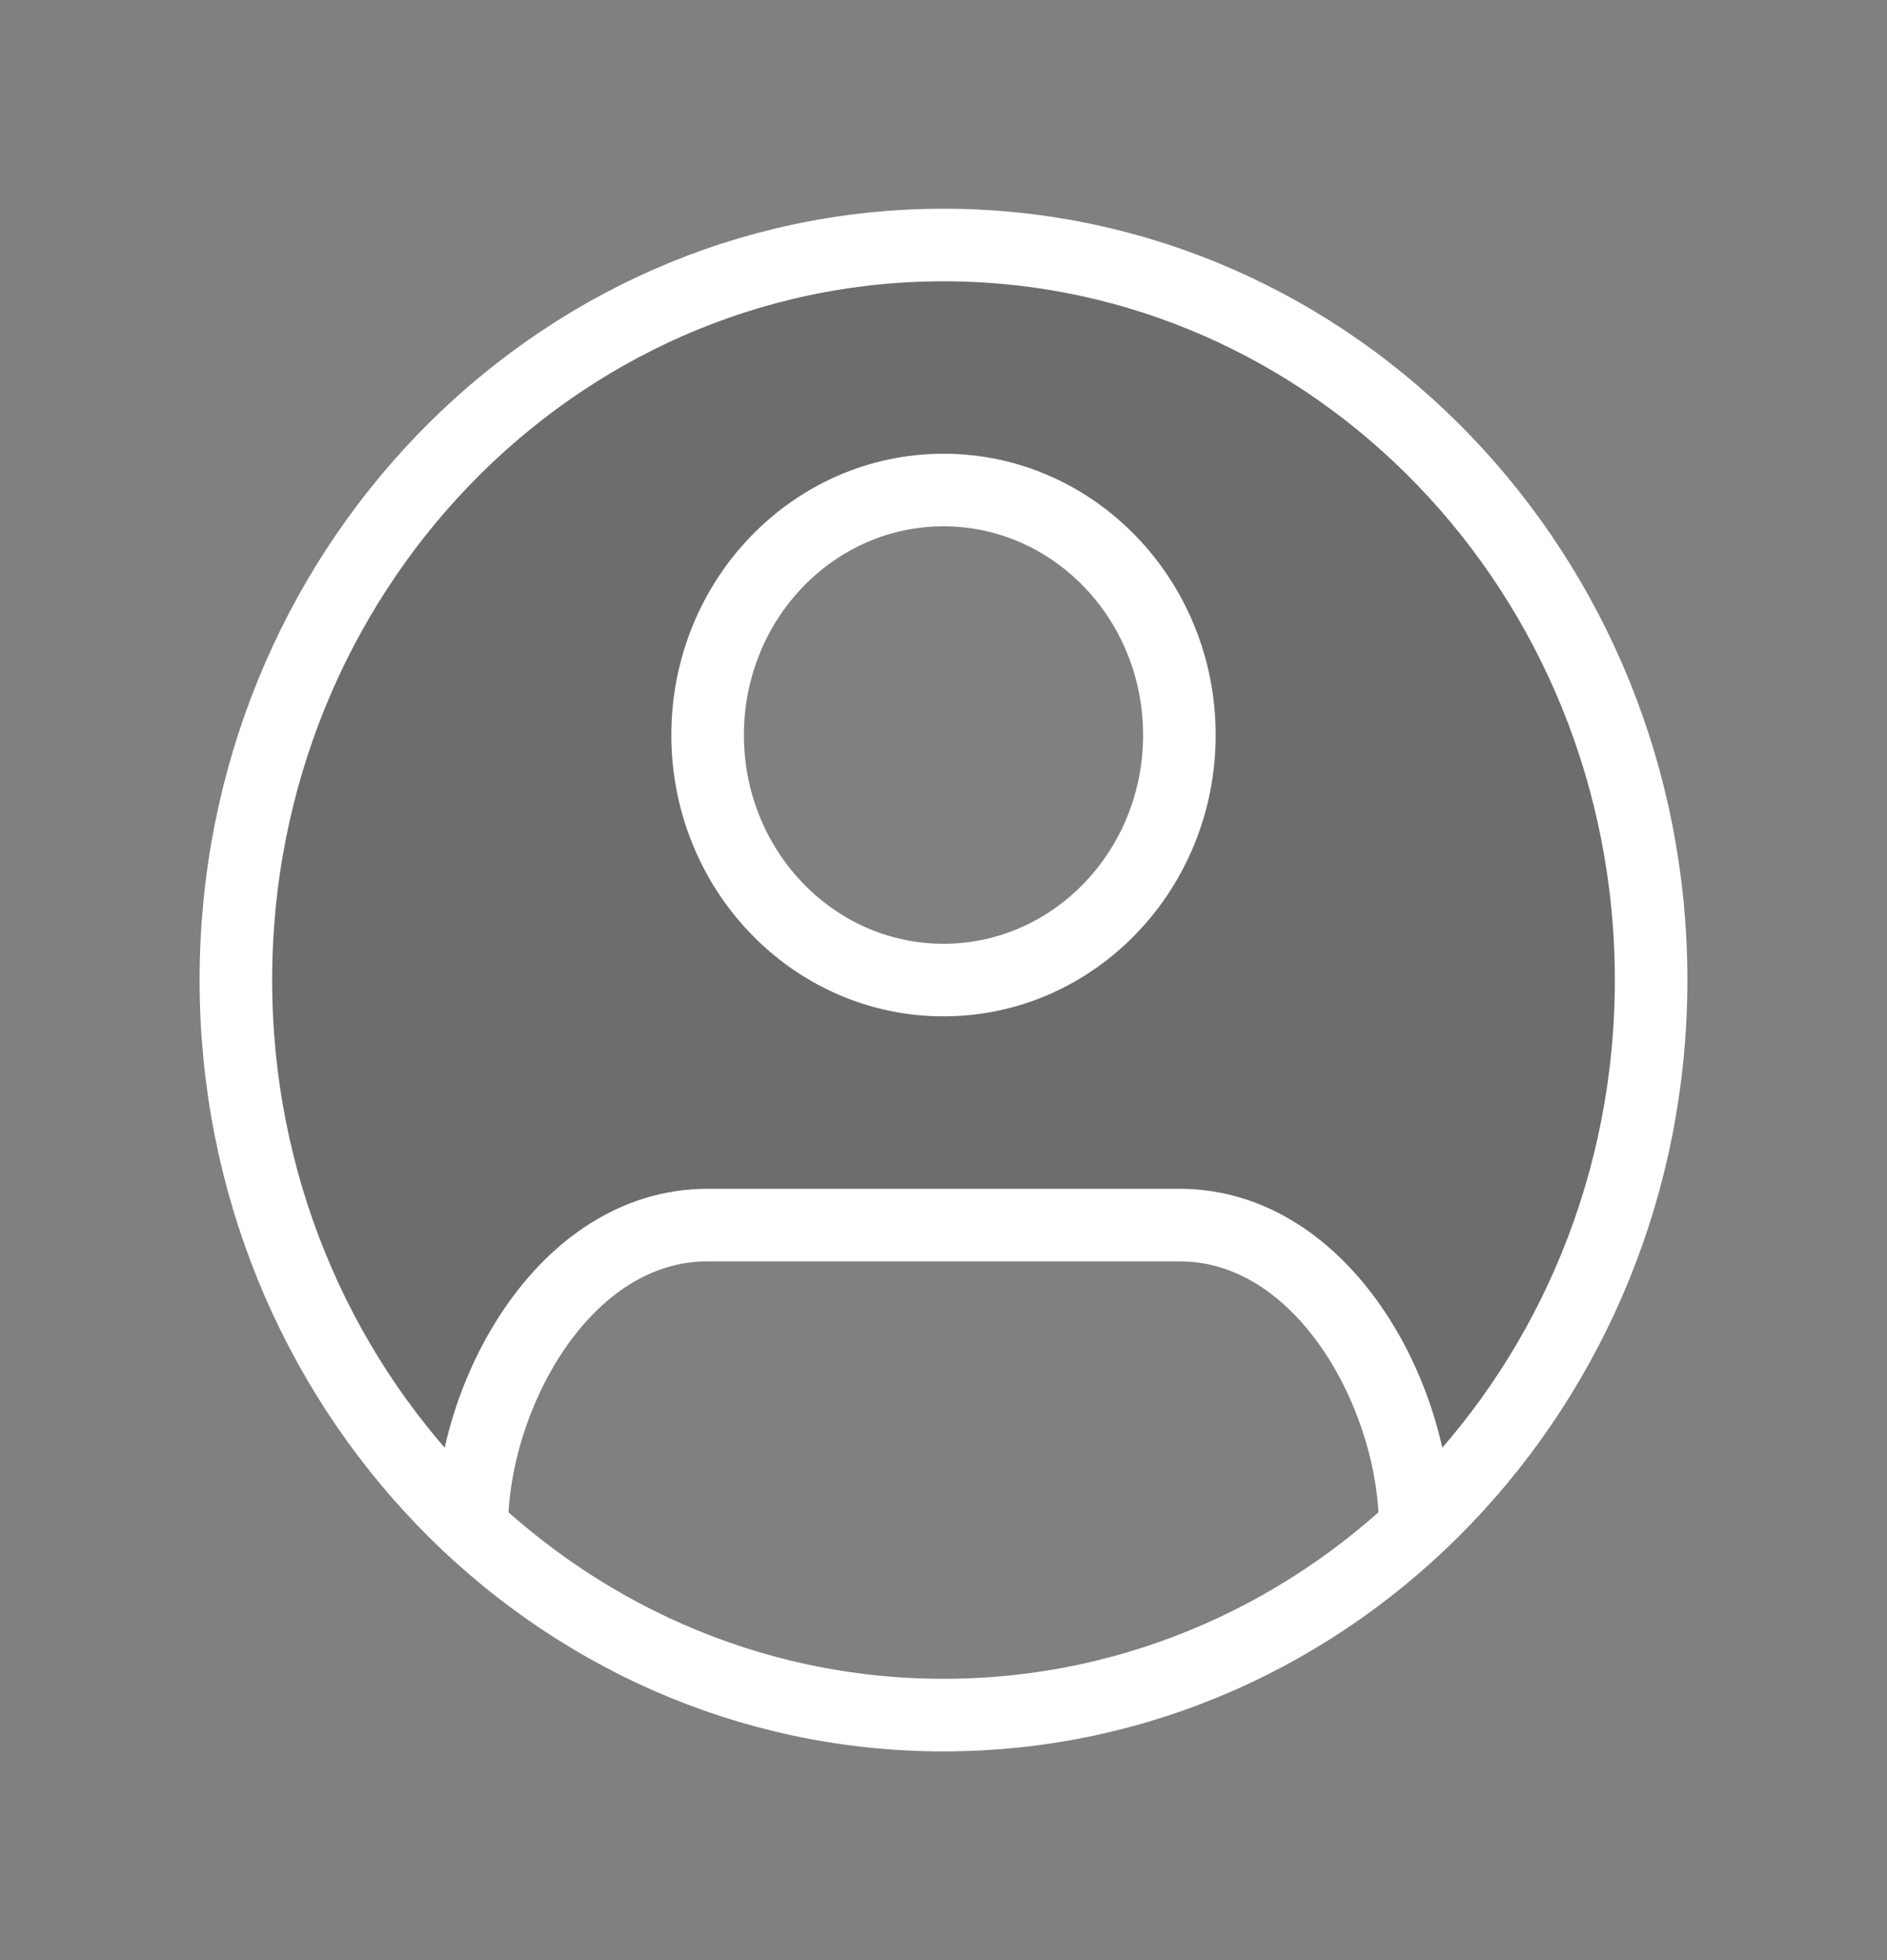 <svg width="52" height="54" viewBox="0 0 52 54" fill="none" xmlns="http://www.w3.org/2000/svg">
<rect x="0" y="0" width="52" height="54" fill="#808080" stroke="none"/>
<path fill-rule="evenodd" clip-rule="evenodd" d="M38.764 42.31C42.89 38.597 45.5 33.115 45.5 27C45.5 15.816 36.77 6.75 26 6.75C15.23 6.75 6.5 15.816 6.5 27C6.5 33.115 9.11 38.597 13.236 42.31C13.082 41.734 13 41.127 13 40.5C13 36.772 15.91 33.75 19.5 33.75H32.5C36.09 33.75 39 36.772 39 40.5C39 41.127 38.918 41.734 38.764 42.31ZM32.5 20.25C32.5 23.978 29.59 27 26 27C22.41 27 19.5 23.978 19.5 20.25C19.5 16.522 22.41 13.5 26 13.5C29.59 13.5 32.5 16.522 32.5 20.25Z" fill="black" fill-opacity="0.15"/>
<path d="M39 42.094C39 38.449 36.461 33.75 32.5 33.75H19.5C15.539 33.75 13 38.449 13 42.094M6.5 27C6.5 15.816 15.23 6.75 26 6.75C36.77 6.75 45.5 15.816 45.5 27C45.5 38.184 36.77 47.25 26 47.25C15.23 47.25 6.5 38.184 6.5 27ZM32.5 20.25C32.5 23.978 29.59 27 26 27C22.41 27 19.5 23.978 19.5 20.25C19.5 16.522 22.41 13.5 26 13.5C29.59 13.5 32.5 16.522 32.5 20.25Z" stroke="white" stroke-width="2" stroke-linecap="round" stroke-linejoin="round"/>
</svg>
